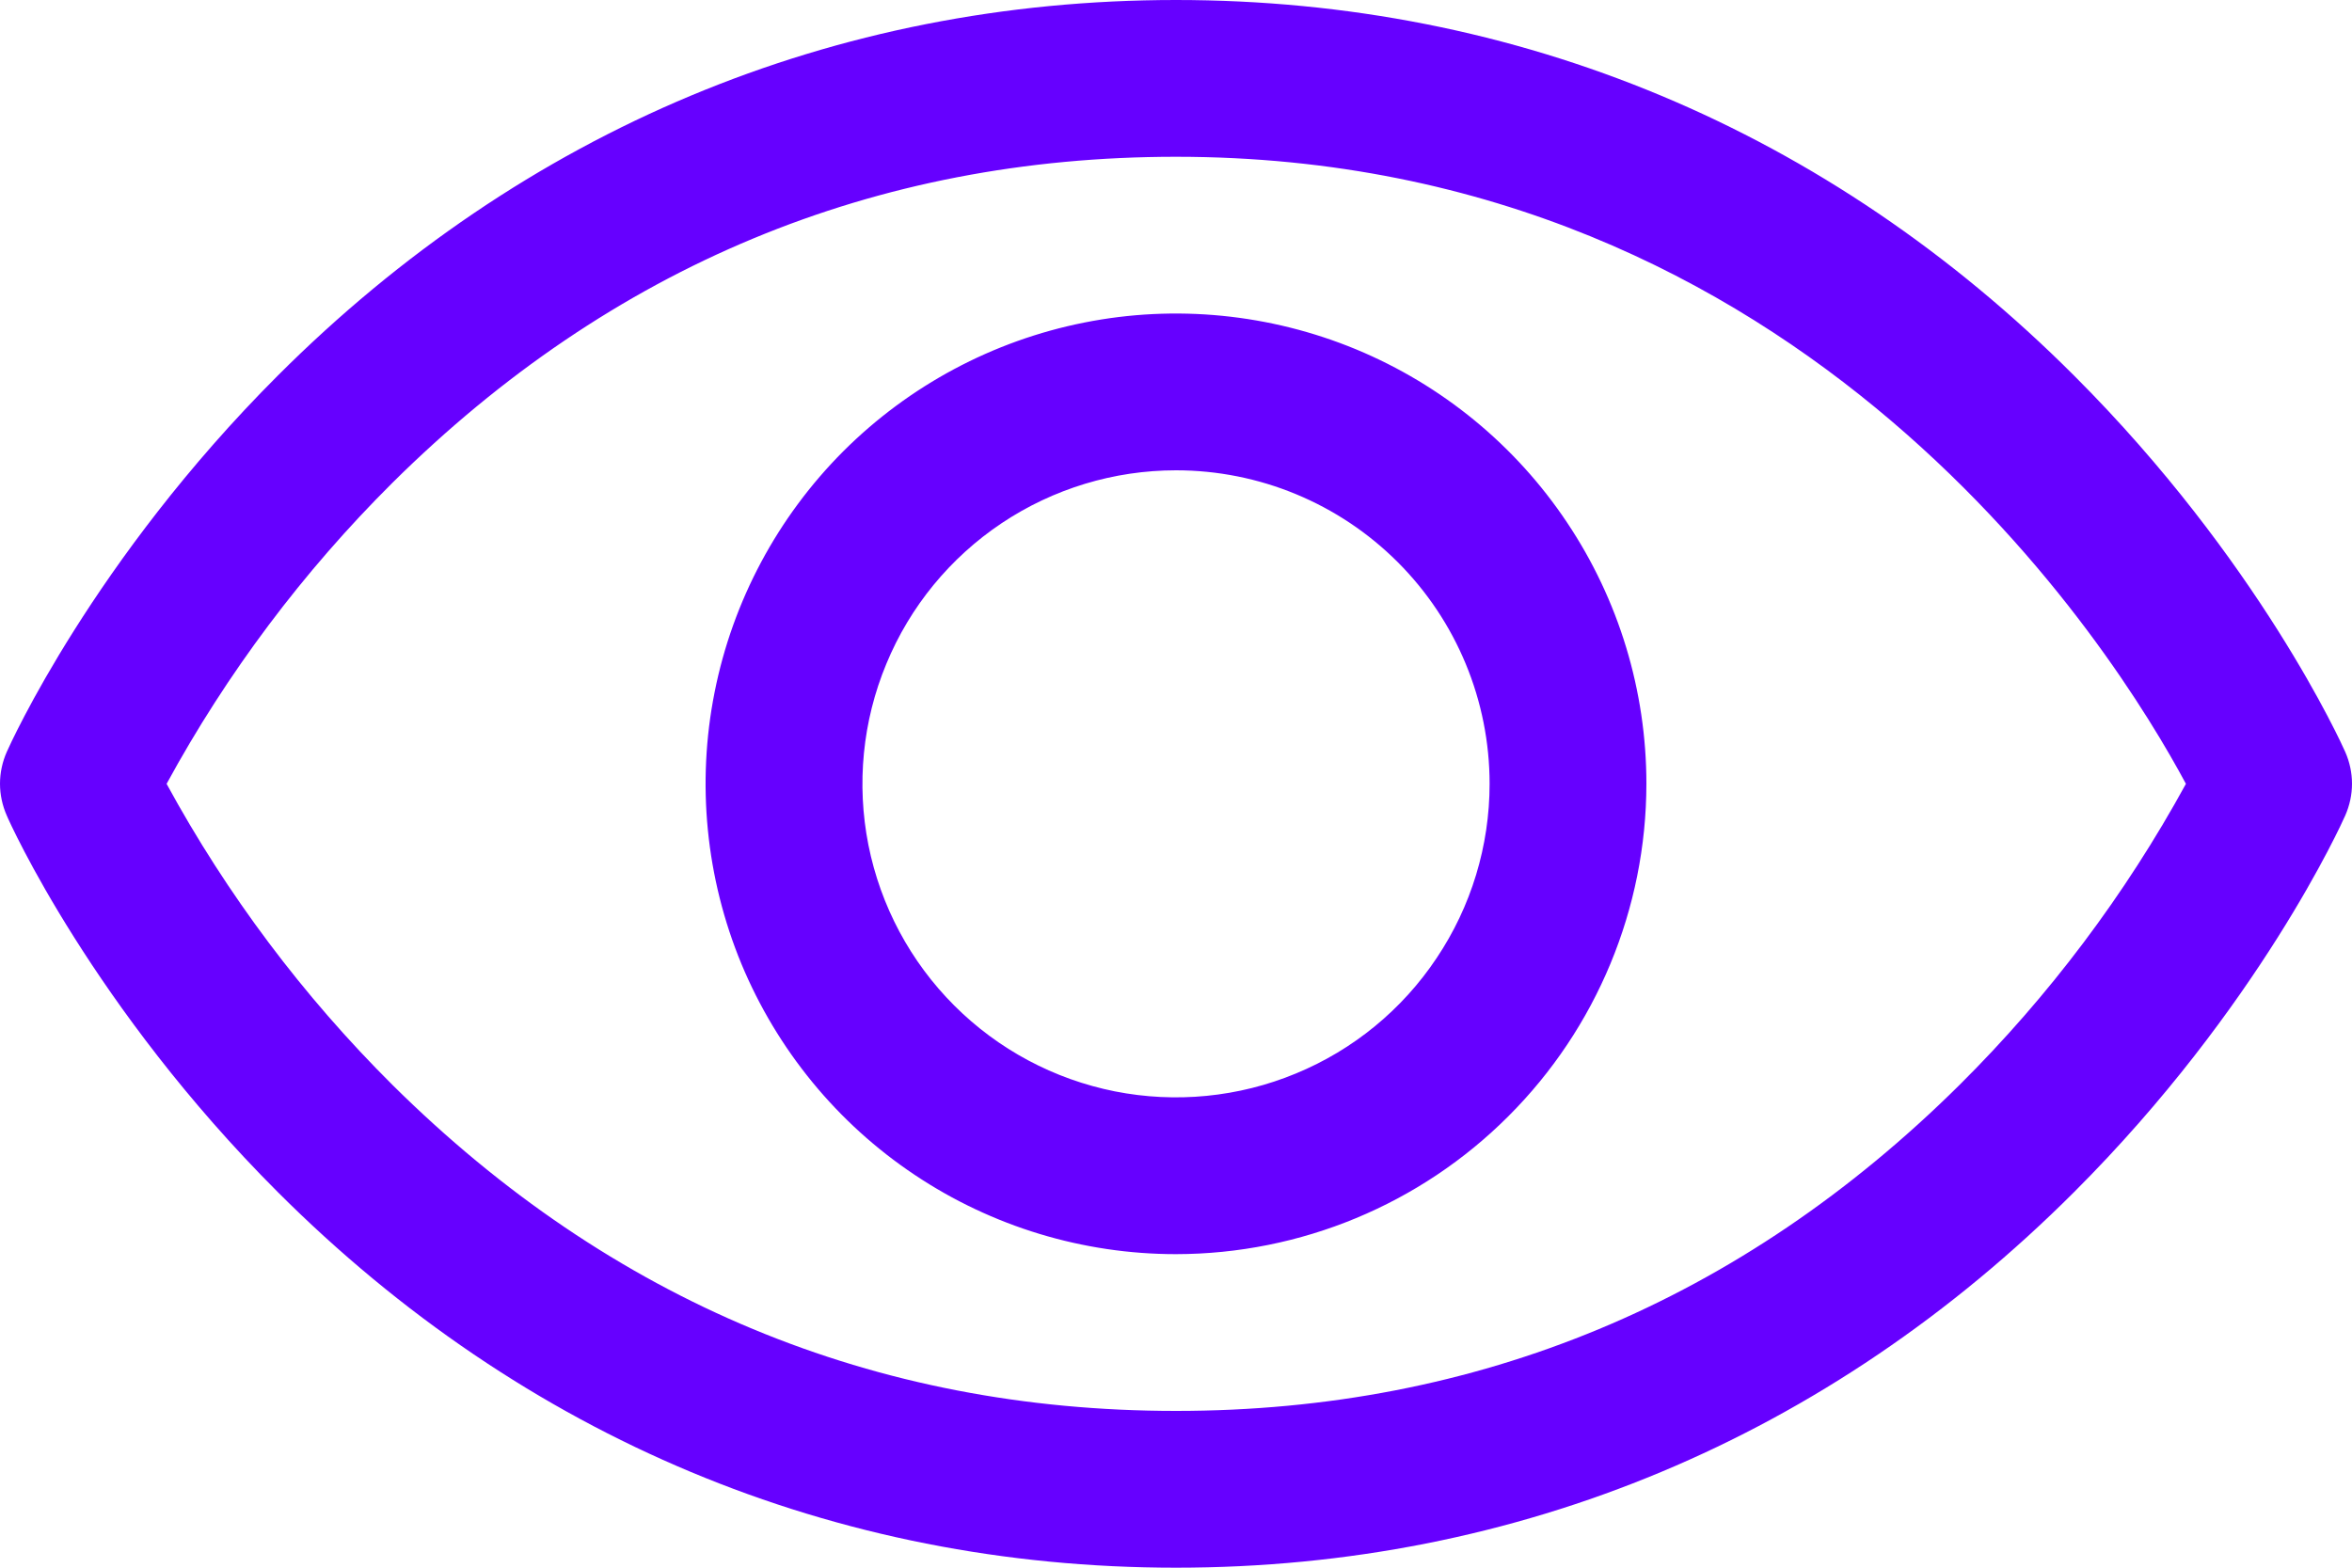 <svg width="18" height="12" viewBox="0 0 18 12" fill="none" xmlns="http://www.w3.org/2000/svg">
<path d="M17.948 6.243C17.922 6.302 17.287 7.712 15.874 9.124C13.993 11.005 11.616 12 9 12C6.384 12 4.007 11.005 2.125 9.124C0.713 7.712 0.075 6.3 0.052 6.243C0.018 6.166 0 6.083 0 5.999C0 5.915 0.018 5.832 0.052 5.755C0.078 5.696 0.713 4.288 2.125 2.876C4.007 0.994 6.384 0 9 0C11.616 0 13.993 0.994 15.874 2.876C17.287 4.288 17.922 5.696 17.948 5.755C17.982 5.832 18 5.915 18 5.999C18 6.083 17.982 6.166 17.948 6.243ZM9 1.2C6.691 1.2 4.675 2.039 3.005 3.694C2.32 4.375 1.737 5.152 1.275 6C1.737 6.848 2.32 7.625 3.005 8.306C4.675 9.961 6.691 10.8 9 10.8C11.309 10.8 13.325 9.961 14.995 8.306C15.681 7.625 16.265 6.848 16.729 6C16.188 4.99 13.832 1.2 9 1.2ZM9 9.6C8.288 9.6 7.592 9.389 7 8.993C6.408 8.598 5.947 8.035 5.674 7.378C5.402 6.72 5.33 5.996 5.469 5.298C5.608 4.599 5.951 3.958 6.454 3.454C6.958 2.951 7.599 2.608 8.298 2.469C8.996 2.33 9.72 2.402 10.378 2.674C11.036 2.947 11.598 3.408 11.993 4C12.389 4.592 12.6 5.288 12.6 6C12.599 6.954 12.219 7.87 11.544 8.544C10.87 9.219 9.954 9.599 9 9.6ZM9 3.6C8.525 3.6 8.061 3.741 7.667 4.004C7.272 4.268 6.964 4.643 6.783 5.082C6.601 5.52 6.554 6.003 6.646 6.468C6.739 6.934 6.967 7.361 7.303 7.697C7.639 8.033 8.066 8.261 8.532 8.354C8.997 8.446 9.48 8.399 9.918 8.217C10.357 8.036 10.732 7.728 10.995 7.333C11.259 6.939 11.4 6.475 11.4 6C11.4 5.363 11.147 4.753 10.697 4.303C10.247 3.853 9.637 3.6 9 3.6Z" fill="#6600FF"/>
</svg>
